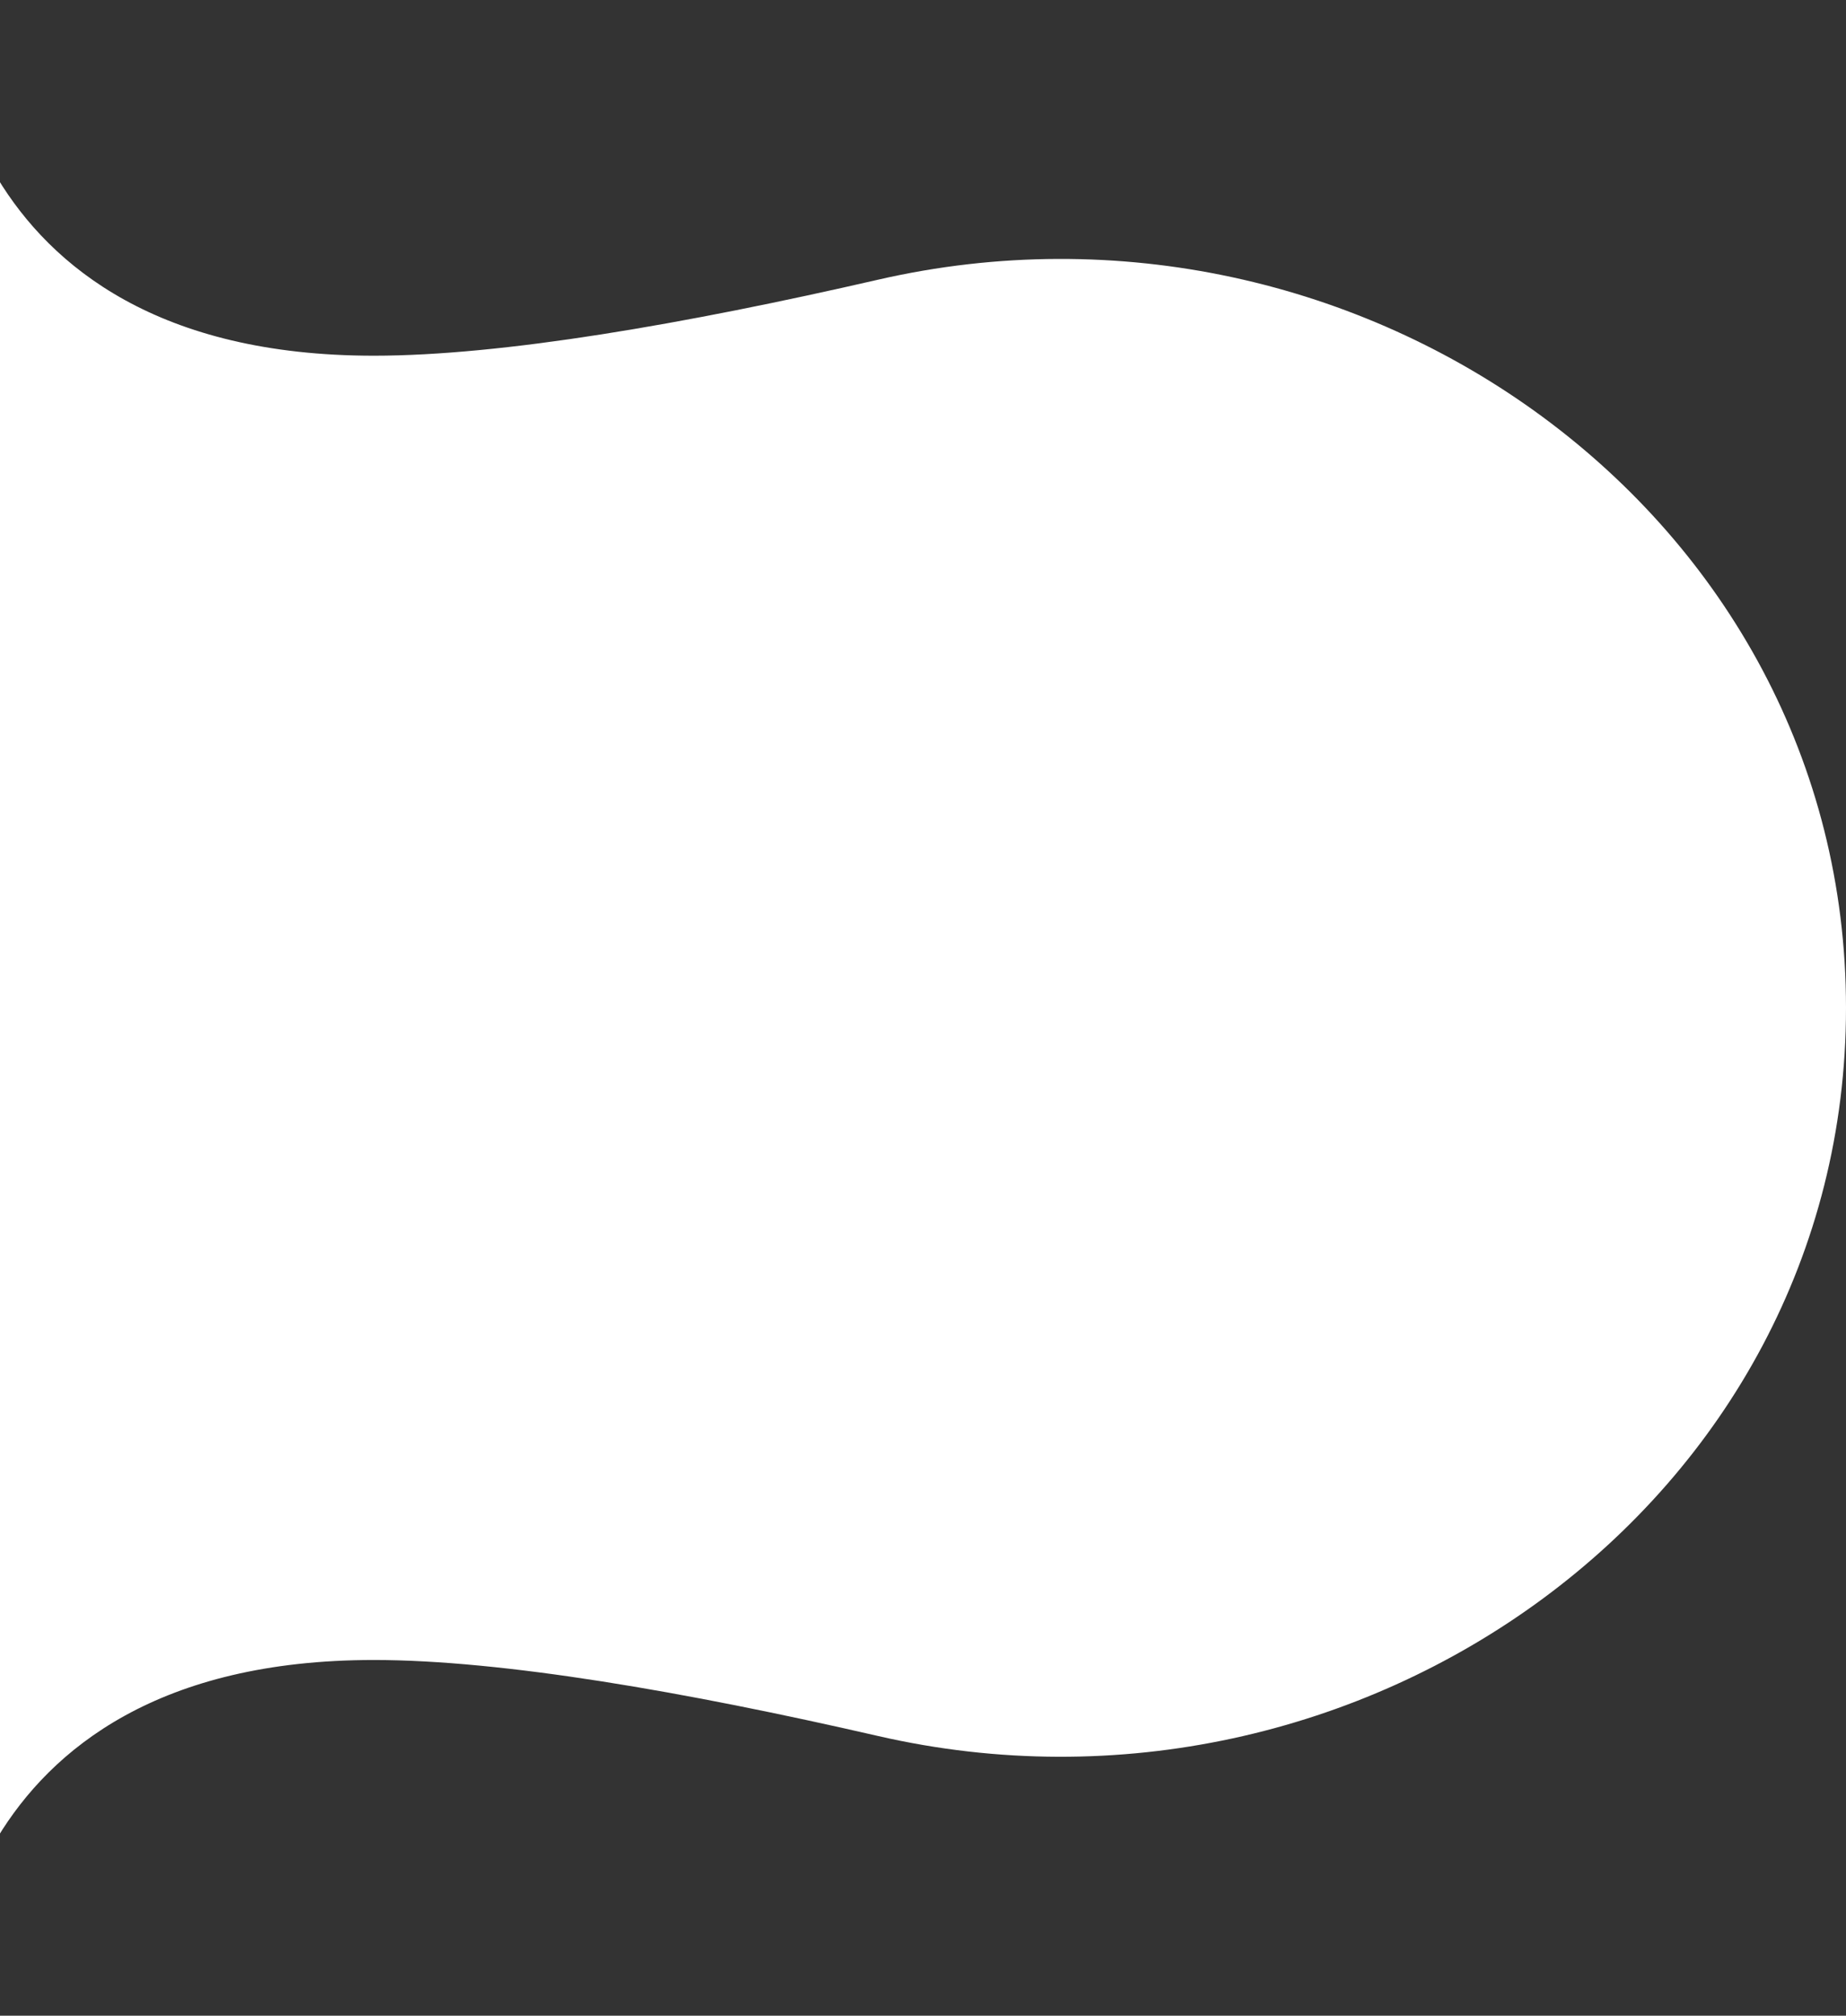 <svg width="98" height="107" viewBox="0 0 98 107" fill="none" xmlns="http://www.w3.org/2000/svg">
<rect x="0" y="0" width="98" height="107" fill="#333333" stroke="none"/>
<path d="M98 53.5C98 79.736 72.185 98.028 46.615 92.153C36.357 89.797 26.658 88.118 19.845 88.118C-3 88.118 -3 107 -3 107L-3 -8.8297e-06C-3 -8.8297e-06 -3 18.882 19.845 18.882C26.658 18.882 36.357 17.203 46.615 14.847C72.185 8.972 98 27.264 98 53.5Z" fill="white"/>
</svg>
